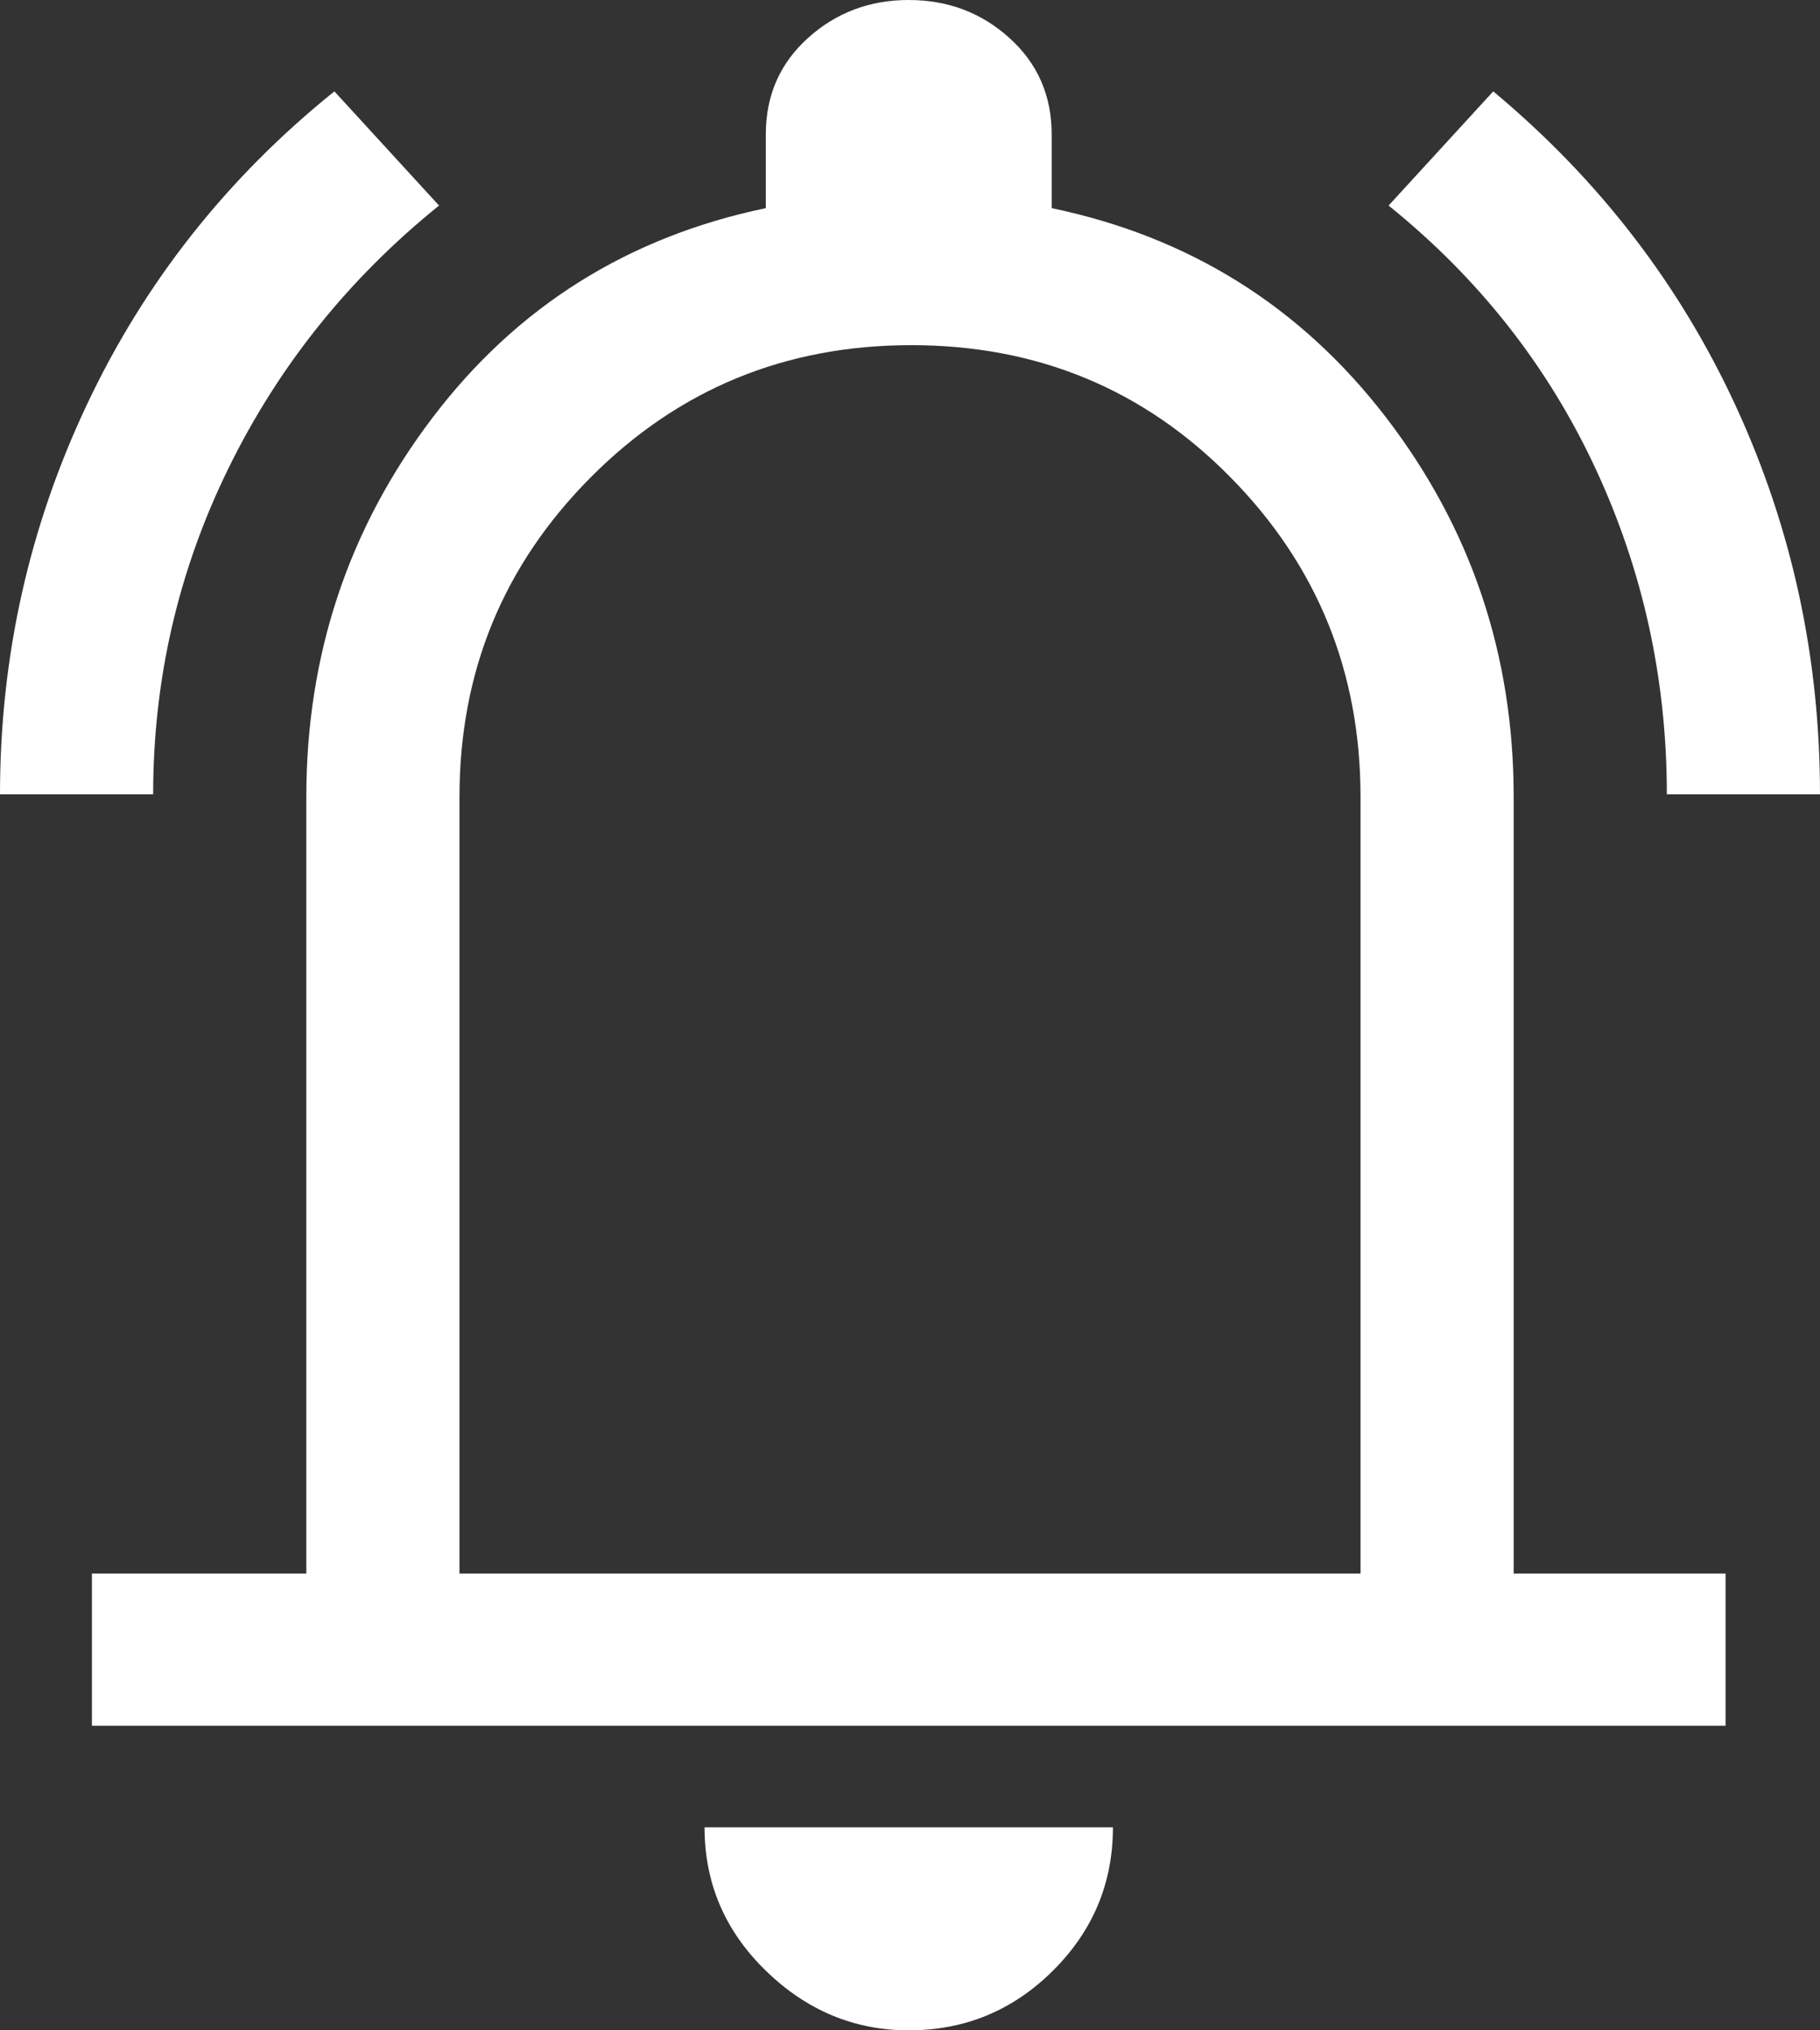 <svg width="26" height="29" viewBox="0 0 26 29" fill="none" xmlns="http://www.w3.org/2000/svg">
<rect x="0" y="0" width="26" height="29" fill="#333333" stroke="none"/>
<path d="M0 11.346C0 9.389 0.413 7.534 1.24 5.782C2.066 4.03 3.245 2.538 4.777 1.305L6.272 2.936C4.984 3.975 3.981 5.226 3.264 6.688C2.547 8.15 2.188 9.703 2.188 11.346H0ZM23.812 11.346C23.812 9.703 23.472 8.15 22.791 6.688C22.11 5.226 21.126 3.975 19.837 2.936L21.332 1.305C22.84 2.562 23.994 4.06 24.797 5.8C25.599 7.54 26 9.389 26 11.346H23.812ZM1.313 24.65V22.475H4.376V11.383C4.376 9.352 4.978 7.546 6.181 5.963C7.384 4.38 8.971 3.383 10.94 2.973V1.921C10.94 1.365 11.14 0.906 11.541 0.544C11.943 0.181 12.423 0 12.982 0C13.541 0 14.021 0.181 14.422 0.544C14.823 0.906 15.024 1.365 15.024 1.921V2.973C16.993 3.383 18.585 4.38 19.801 5.963C21.016 7.546 21.624 9.352 21.624 11.383V22.475H24.651V24.65H1.313ZM12.982 29C12.204 29 11.523 28.716 10.94 28.148C10.356 27.58 10.065 26.898 10.065 26.1H15.899C15.899 26.898 15.613 27.58 15.042 28.148C14.471 28.716 13.784 29 12.982 29ZM6.564 22.475H19.436V11.383C19.436 9.594 18.816 8.072 17.576 6.815C16.337 5.558 14.817 4.93 13.018 4.93C11.219 4.93 9.694 5.558 8.442 6.815C7.19 8.072 6.564 9.594 6.564 11.383V22.475Z" fill="white"/>
</svg>
